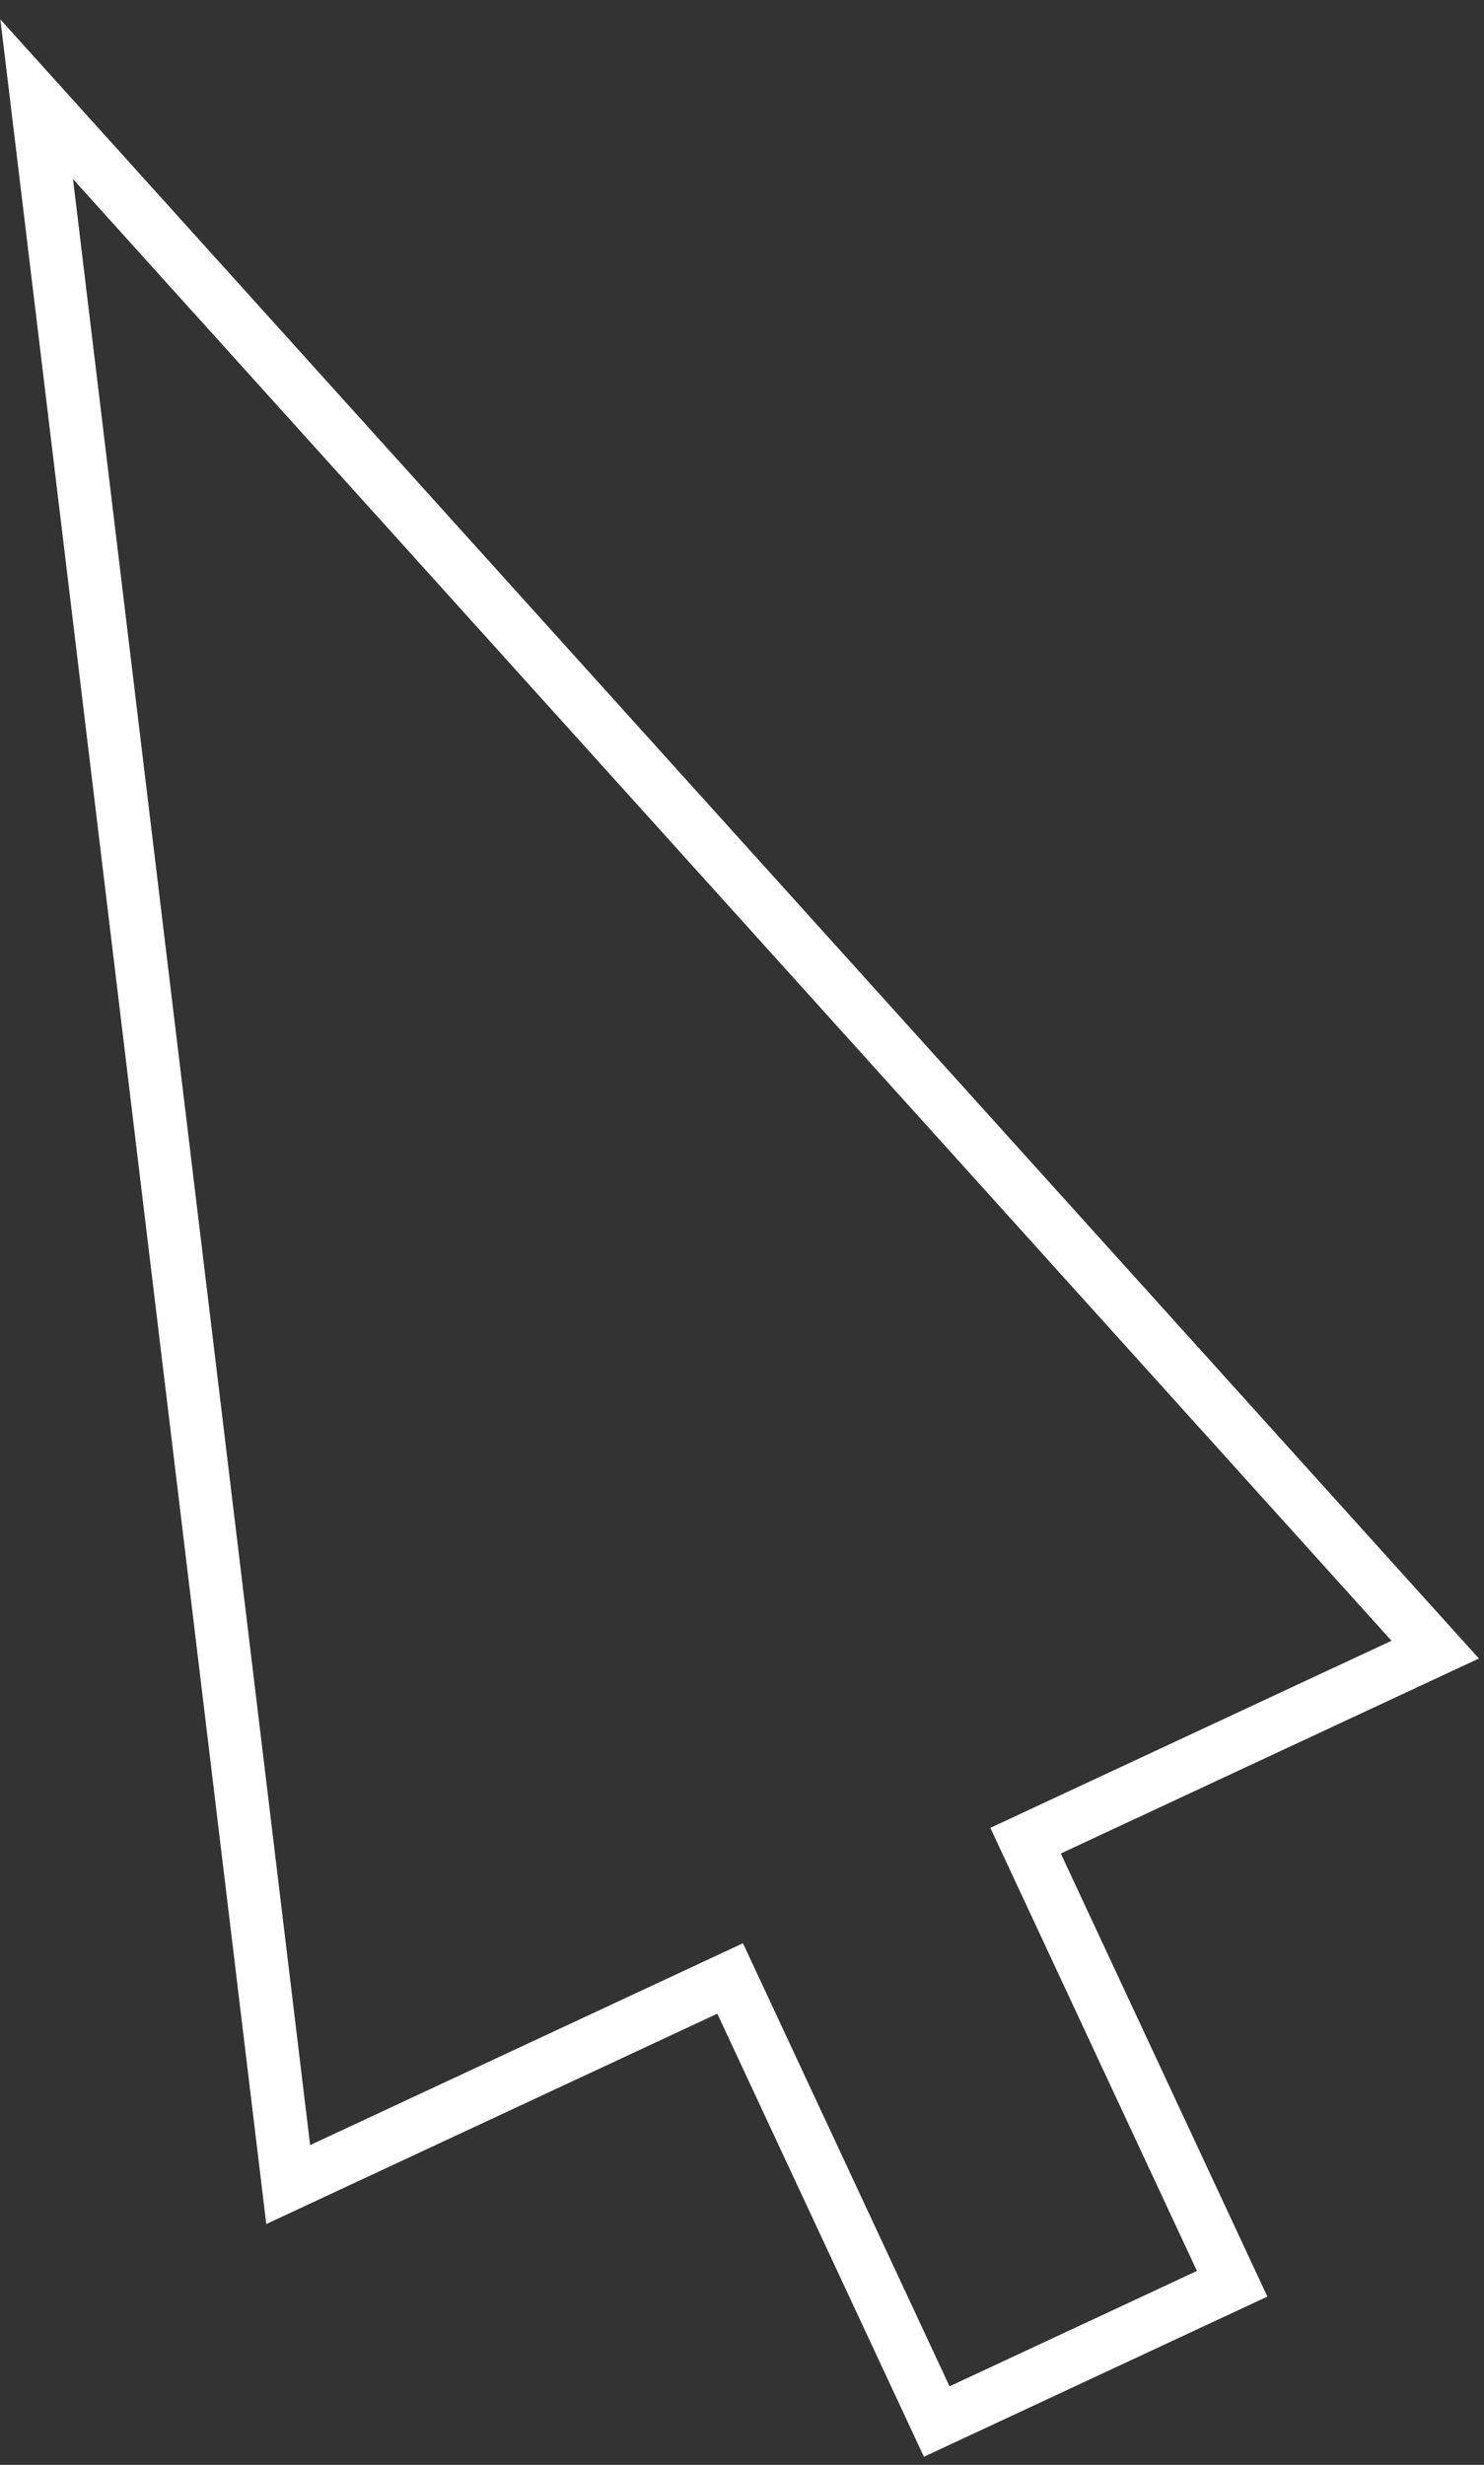 <?xml version="1.0" encoding="UTF-8"?>
<svg width="56px" height="93px" viewBox="0 0 56 93" version="1.1" xmlns="http://www.w3.org/2000/svg" xmlns:xlink="http://www.w3.org/1999/xlink">
    <rect x="0" y="0" width="56" height="93" fill="#333333" stroke="none"/>
    <!-- Generator: Sketch 48.2 (47327) - http://www.bohemiancoding.com/sketch -->
    <title>icons / impressions reversed</title>
    <desc>Created with Sketch.</desc>
    <defs></defs>
    <g id="7.1-Branding-and-Leads---Lead-Gen" stroke="none" stroke-width="1" fill="none" fill-rule="evenodd" transform="translate(-1509, -476)">
        <g id="icons-/-impressions---reversed" transform="translate(1488, 470)" stroke="#FFFFFF" stroke-width="2">
            <polygon id="Path-2" transform="translate(41.499, 52.56) rotate(-25) translate(-41.499, -52.56) " points="17.62 80.997 42.27 5.677 65.378 80.997 48.322 80.997 48.322 99.443 36.021 99.443 36.021 80.997"></polygon>
        </g>
    </g>
</svg>